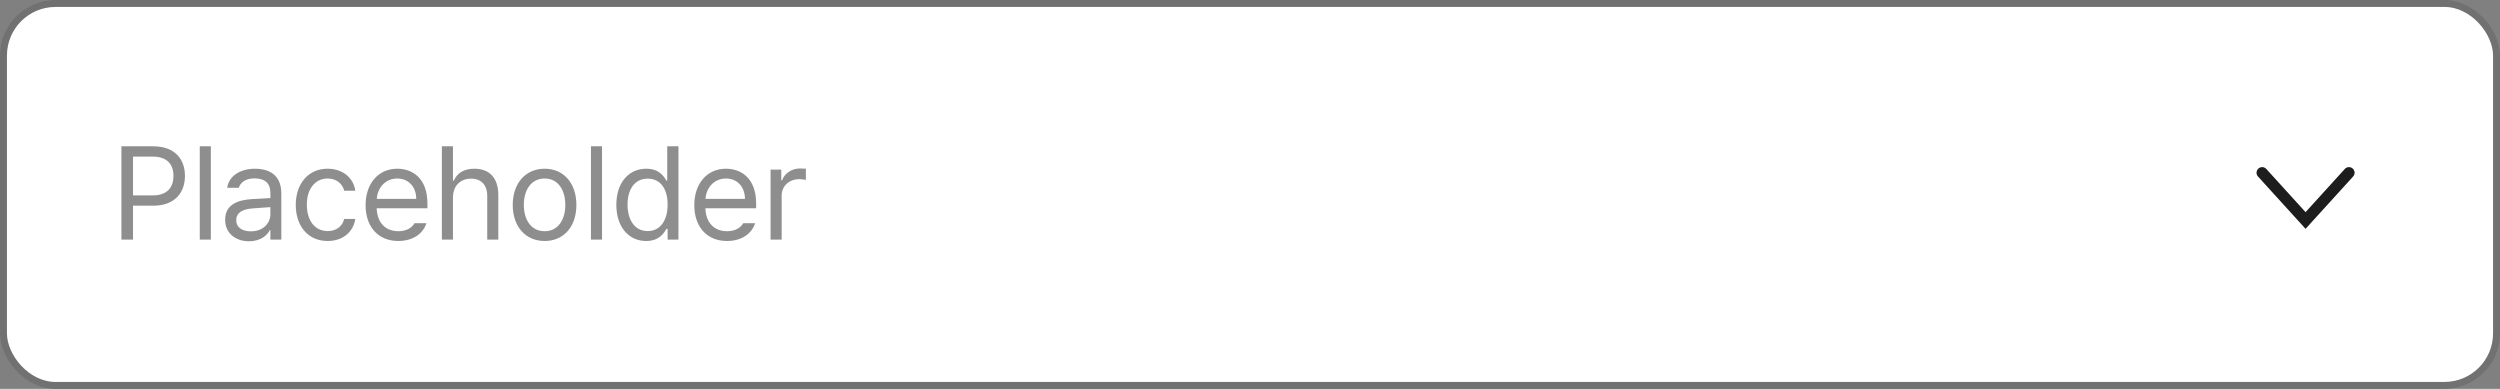 <svg width="360" height="56" viewBox="0 0 360 56" fill="none" xmlns="http://www.w3.org/2000/svg">
<rect x="0" y="0" width="360" height="56" fill="#808080" stroke="none"/>
<rect x="0.5" y="0.5" width="359" height="55" rx="7.5" fill="white"/>
<rect x="0.5" y="0.5" width="359" height="55" rx="7.5" stroke="#717171"/>
<path d="M17.484 34.5V21.066H22.049C25.203 21.066 26.632 22.94 26.632 25.334C26.632 27.709 25.203 29.62 22.067 29.62H19.154V34.5H17.484ZM19.154 28.136H21.993C24.127 28.136 24.98 26.93 24.98 25.334C24.98 23.72 24.127 22.551 21.975 22.551H19.154V28.136ZM30.361 21.066V34.5H28.766V21.066H30.361ZM32.421 31.643C32.421 29.323 34.462 28.804 36.206 28.674C36.846 28.627 38.479 28.544 38.934 28.525V27.709C38.934 26.429 38.173 25.686 36.651 25.686C35.371 25.686 34.61 26.28 34.388 27.041H32.718C32.922 25.427 34.499 24.295 36.726 24.295C38.043 24.295 40.511 24.685 40.511 27.857V34.5H38.934V33.127H38.859C38.525 33.813 37.598 34.741 35.853 34.741C33.942 34.741 32.421 33.609 32.421 31.643ZM34.017 31.717C34.017 32.774 34.907 33.312 36.132 33.312C37.932 33.312 38.934 32.106 38.934 30.845V29.824L36.392 30.01C34.944 30.102 34.017 30.622 34.017 31.717ZM47.19 34.704C44.333 34.704 42.589 32.533 42.589 29.509C42.589 26.447 44.407 24.295 47.153 24.295C49.306 24.295 50.901 25.557 51.161 27.468H49.565C49.343 26.54 48.526 25.705 47.19 25.705C45.391 25.705 44.185 27.189 44.185 29.453C44.185 31.791 45.353 33.275 47.19 33.275C48.378 33.275 49.287 32.645 49.565 31.531H51.161C50.901 33.331 49.435 34.704 47.19 34.704ZM57.358 34.704C54.445 34.704 52.645 32.645 52.645 29.546C52.645 26.447 54.464 24.295 57.21 24.295C59.325 24.295 61.552 25.594 61.552 29.323V29.991H54.241C54.315 32.125 55.559 33.294 57.358 33.294C58.565 33.294 59.325 32.774 59.696 32.144H61.403C60.921 33.665 59.437 34.704 57.358 34.704ZM54.26 28.637H59.938C59.938 26.948 58.861 25.705 57.21 25.705C55.466 25.705 54.352 27.078 54.26 28.637ZM65.226 28.451V34.5H63.63V21.066H65.226V26.002H65.356C65.819 24.963 66.728 24.295 68.324 24.295C70.384 24.295 71.757 25.52 71.757 28.099V34.5H70.161V28.21C70.161 26.633 69.289 25.724 67.842 25.724C66.339 25.724 65.226 26.707 65.226 28.451ZM78.436 34.704C75.69 34.704 73.835 32.645 73.835 29.509C73.835 26.373 75.69 24.295 78.436 24.295C81.164 24.295 83.001 26.373 83.001 29.509C83.001 32.645 81.164 34.704 78.436 34.704ZM78.436 33.294C80.459 33.294 81.405 31.513 81.405 29.509C81.405 27.505 80.459 25.705 78.436 25.705C76.377 25.705 75.431 27.505 75.431 29.509C75.431 31.513 76.377 33.294 78.436 33.294ZM86.693 21.066V34.5H85.098V21.066H86.693ZM93.039 34.704C90.534 34.704 88.753 32.682 88.753 29.49C88.753 26.299 90.534 24.295 93.058 24.295C95.006 24.295 95.637 25.482 95.971 26.02H96.082V21.066H97.696V34.5H96.138V32.96H95.971C95.618 33.517 94.969 34.704 93.039 34.704ZM93.262 33.275C95.099 33.275 96.138 31.717 96.138 29.453C96.138 27.227 95.136 25.724 93.262 25.724C91.332 25.724 90.367 27.356 90.367 29.453C90.367 31.605 91.351 33.275 93.262 33.275ZM104.691 34.704C101.778 34.704 99.978 32.645 99.978 29.546C99.978 26.447 101.797 24.295 104.543 24.295C106.658 24.295 108.885 25.594 108.885 29.323V29.991H101.574C101.648 32.125 102.892 33.294 104.691 33.294C105.897 33.294 106.658 32.774 107.029 32.144H108.736C108.254 33.665 106.77 34.704 104.691 34.704ZM101.593 28.637H107.271C107.271 26.948 106.194 25.705 104.543 25.705C102.799 25.705 101.686 27.078 101.593 28.637ZM110.963 34.5V24.425H112.503V25.965H112.614C112.985 24.944 114.024 24.258 115.212 24.258C115.453 24.258 115.861 24.276 116.047 24.295V25.909C115.936 25.872 115.49 25.798 115.082 25.798C113.635 25.798 112.559 26.8 112.559 28.154V34.5H110.963Z" fill="#8E8E8E"/>
<path d="M325.75 24.875L332 31.75L338.25 24.875" stroke="#2D2D2D" stroke-width="1.6" stroke-linecap="round"/>
<path d="M325.75 24.875L332 31.75L338.25 24.875" stroke="black" stroke-opacity="0.2" stroke-width="1.6" stroke-linecap="round"/>
<path d="M325.75 24.875L332 31.75L338.25 24.875" stroke="black" stroke-opacity="0.2" stroke-width="1.6" stroke-linecap="round"/>
</svg>
